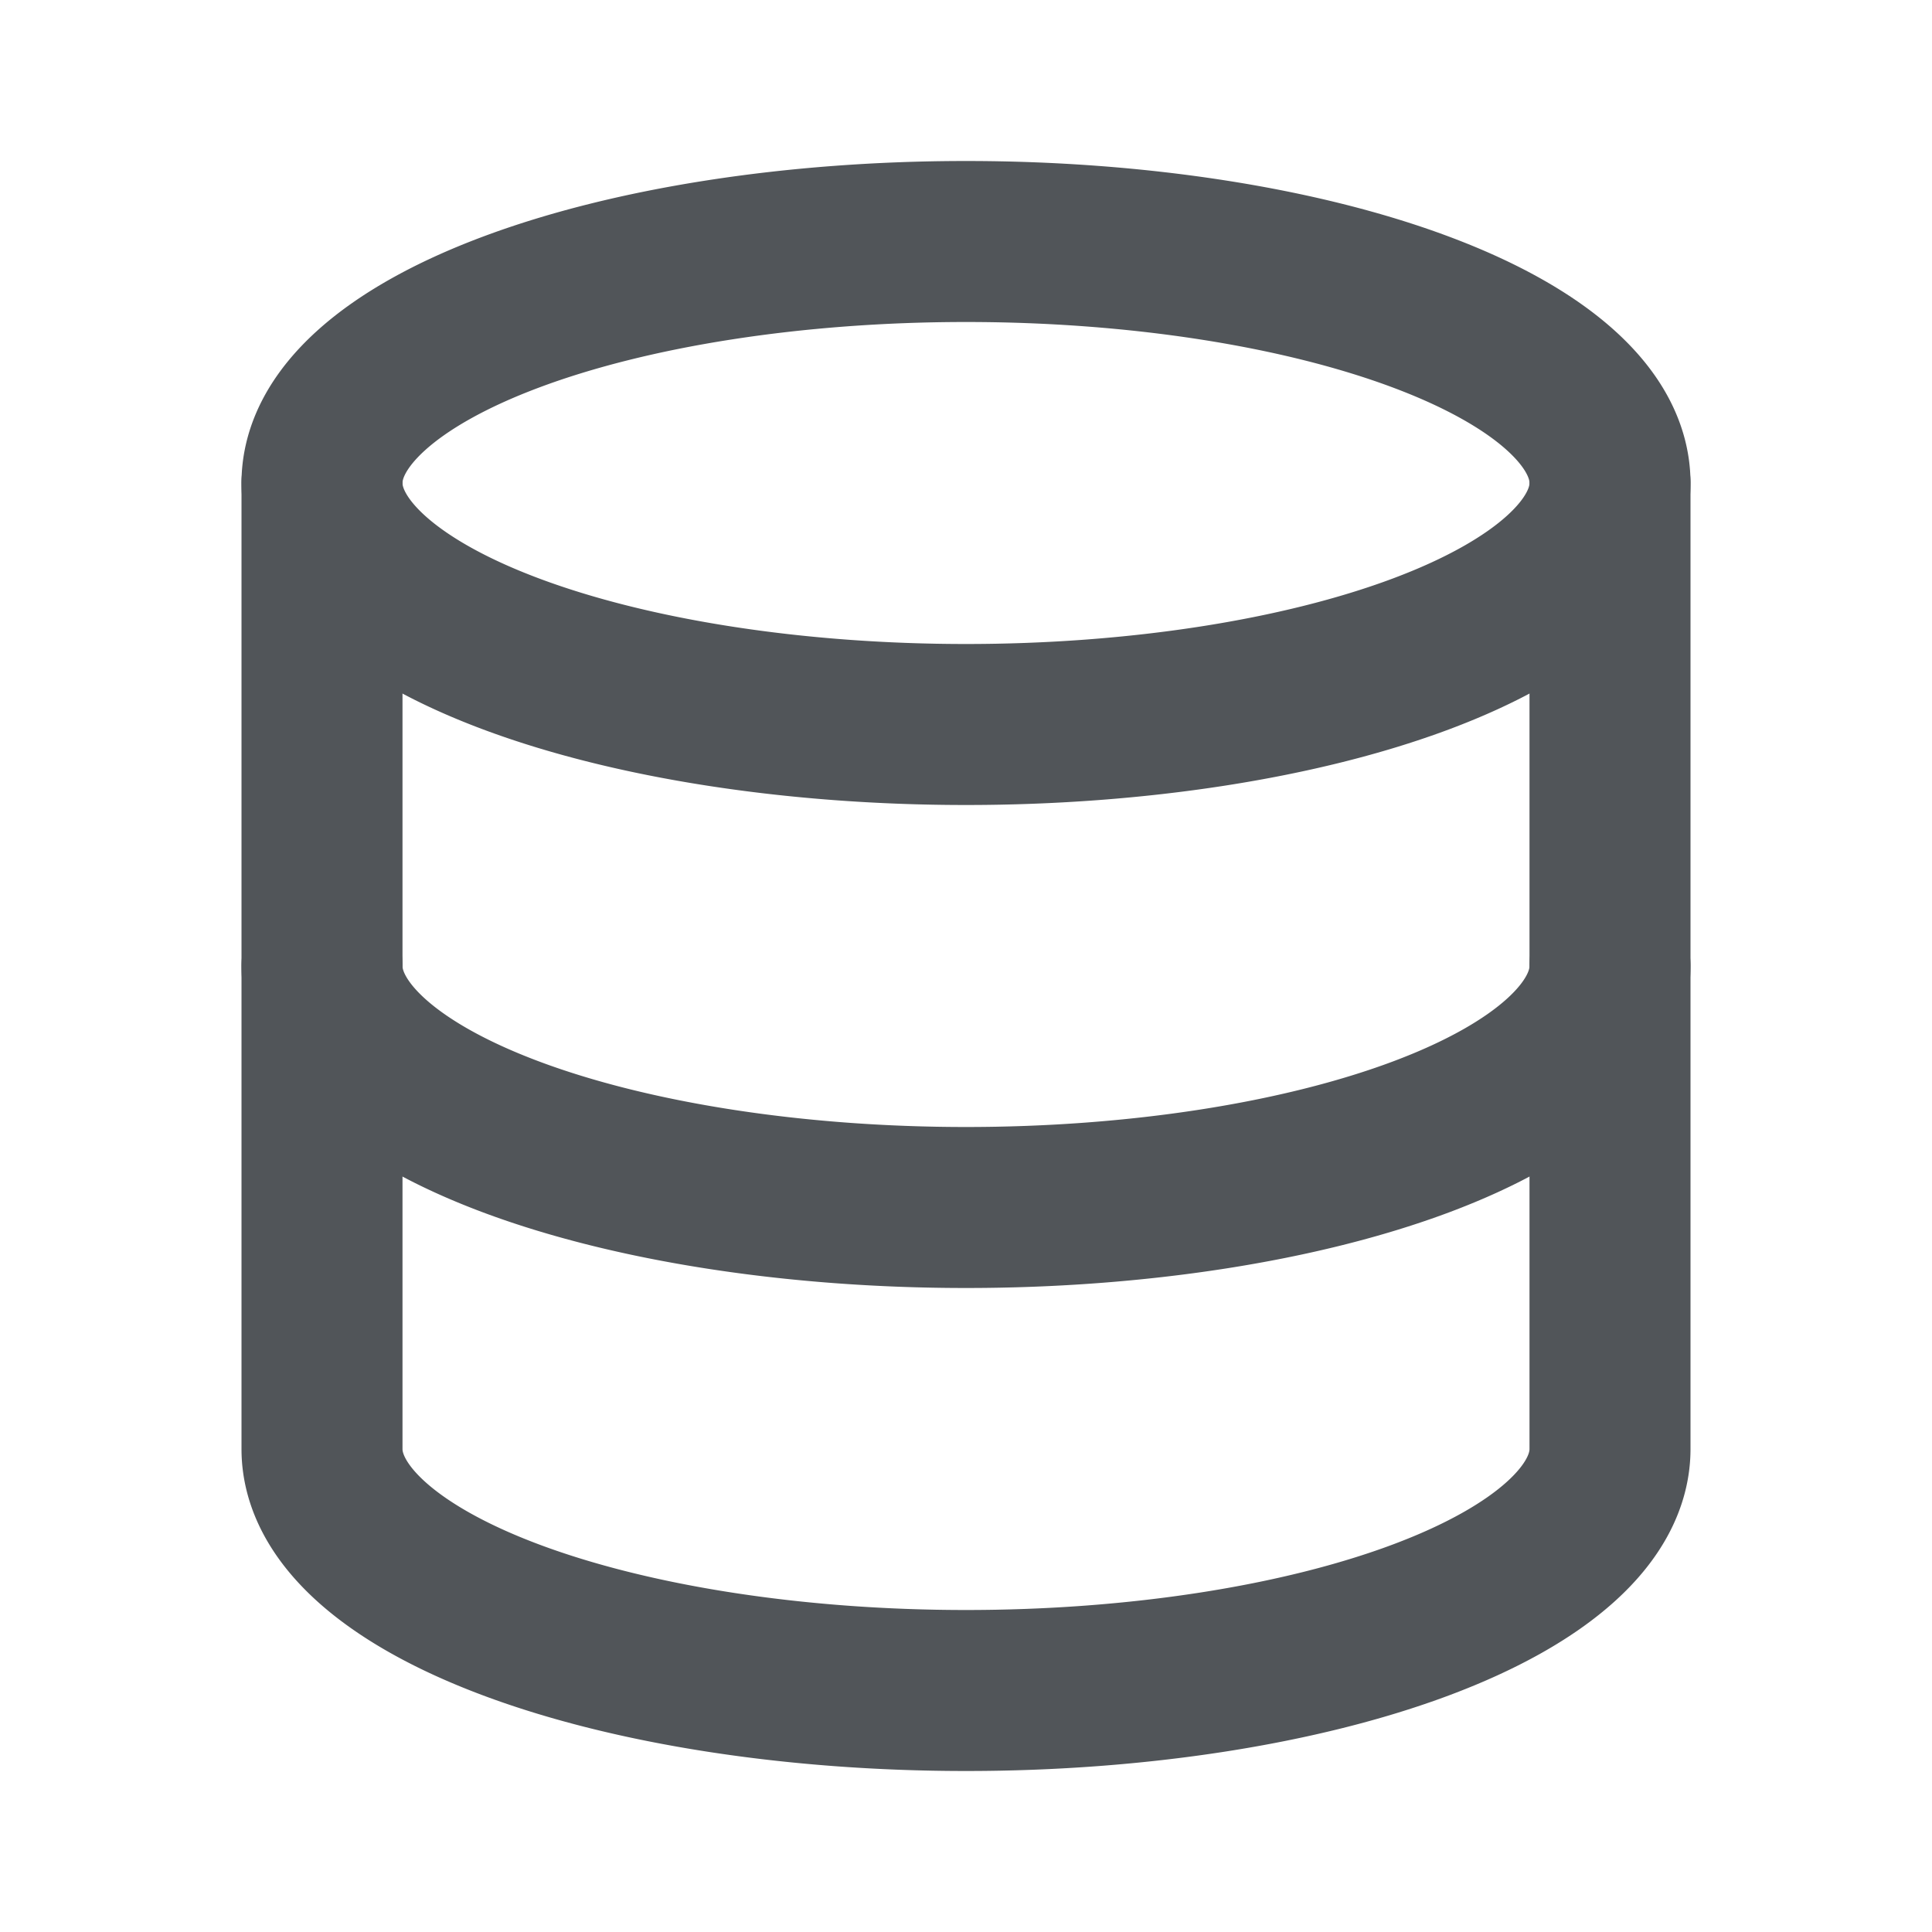 <svg xmlns="http://www.w3.org/2000/svg" width="24" height="24" viewBox="0 0 24 24" fill="none" stroke="#515559" stroke-width="2" stroke-linecap="round" stroke-linejoin="round" class="icon icon-tabler icons-tabler-outline icon-tabler-database">
  <path stroke="none" d="M0 0h24v24H0z" fill="none"/>
  <path d="M12 6m-8 0a8 3 0 1 0 16 0a8 3 0 1 0 -16 0" />
  <path d="M4 6v6a8 3 0 0 0 16 0v-6" />
  <path d="M4 12v6a8 3 0 0 0 16 0v-6" />
</svg>